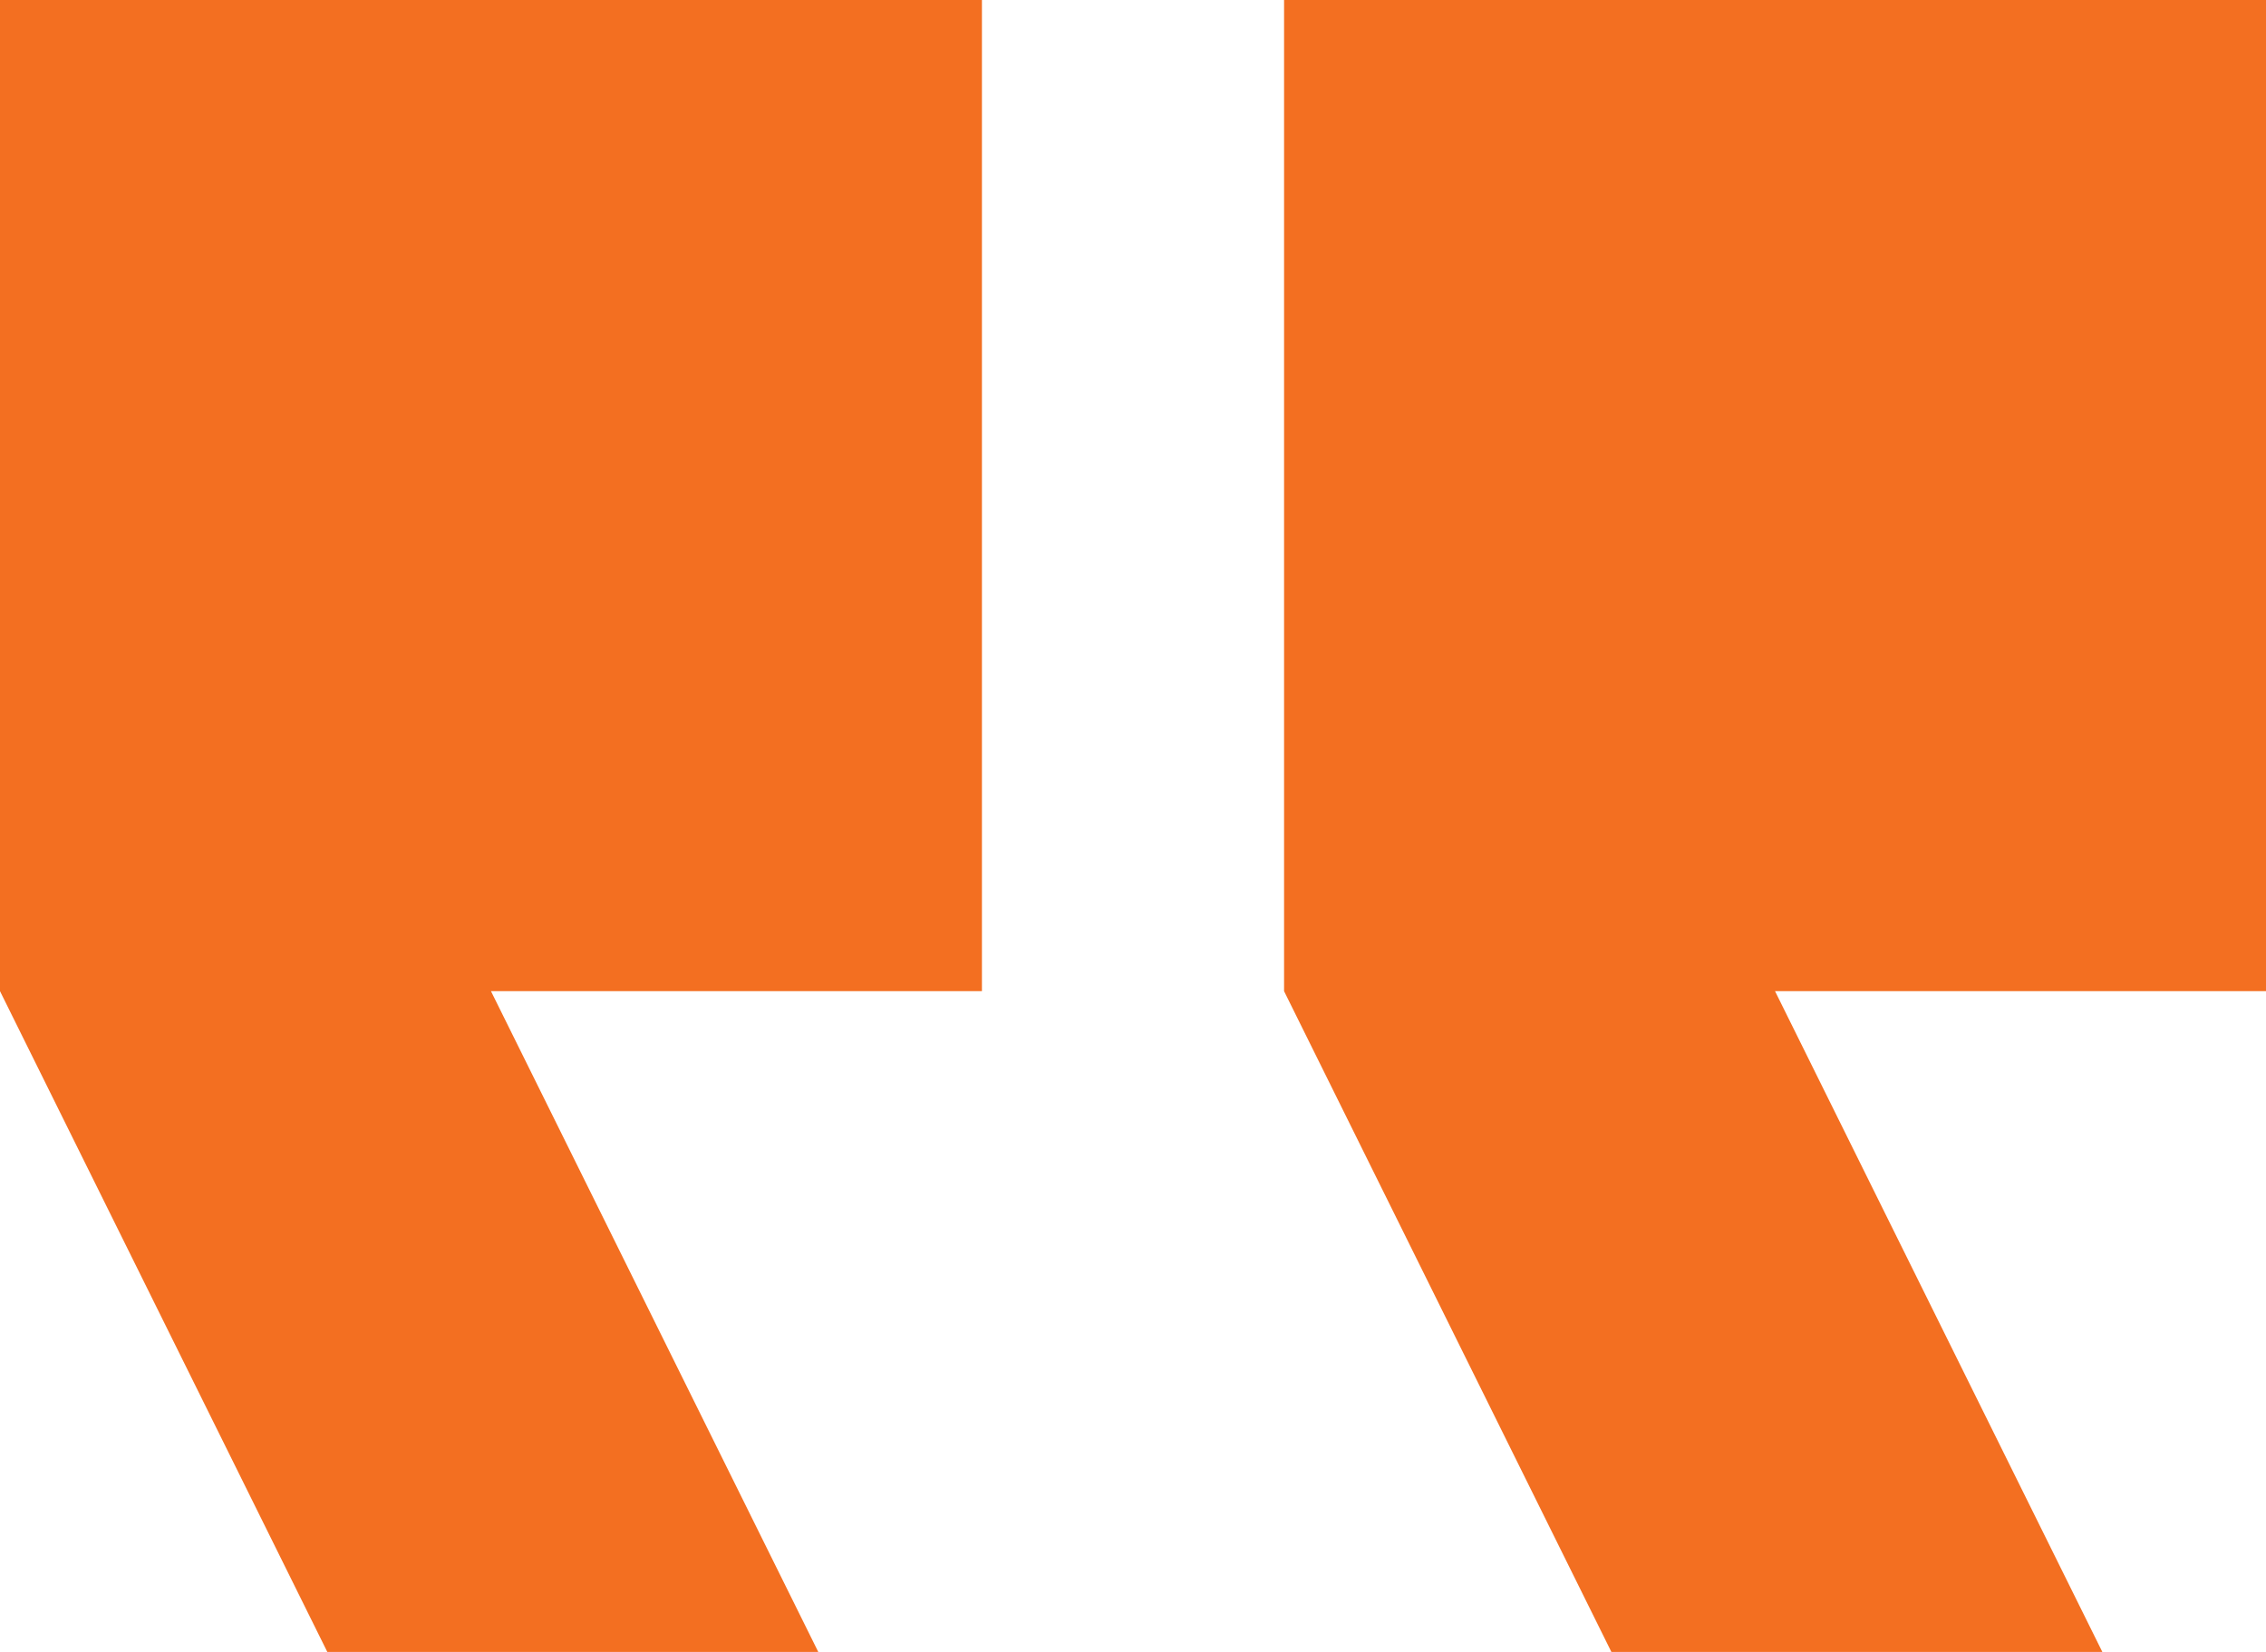 <svg xmlns="http://www.w3.org/2000/svg" width="36" height="26.25" viewBox="0 0 36 26.25">
  <g id="svgexport-6_3_" data-name="svgexport-6 (3)" transform="translate(0)">
    <g id="Group_2554" data-name="Group 2554" transform="translate(0 0)">
      <g id="Group_2553" data-name="Group 2553">
        <g id="Group_2552" data-name="Group 2552">
          <path id="Path_4293" data-name="Path 4293" d="M15.6,58.417H7.8l5.2,10.5H5.2L0,58.417V42.667H15.6Z" transform="translate(20.4 -42.667)" fill="#f36f21"/>
          <path id="Path_4294" data-name="Path 4294" d="M186.267,42.667v15.75h-7.8l5.2,10.5h-7.8l-5.2-10.5V42.667Z" transform="translate(-170.667 -42.667)" fill="#f36f21"/>
        </g>
      </g>
    </g>
  </g>
</svg>
